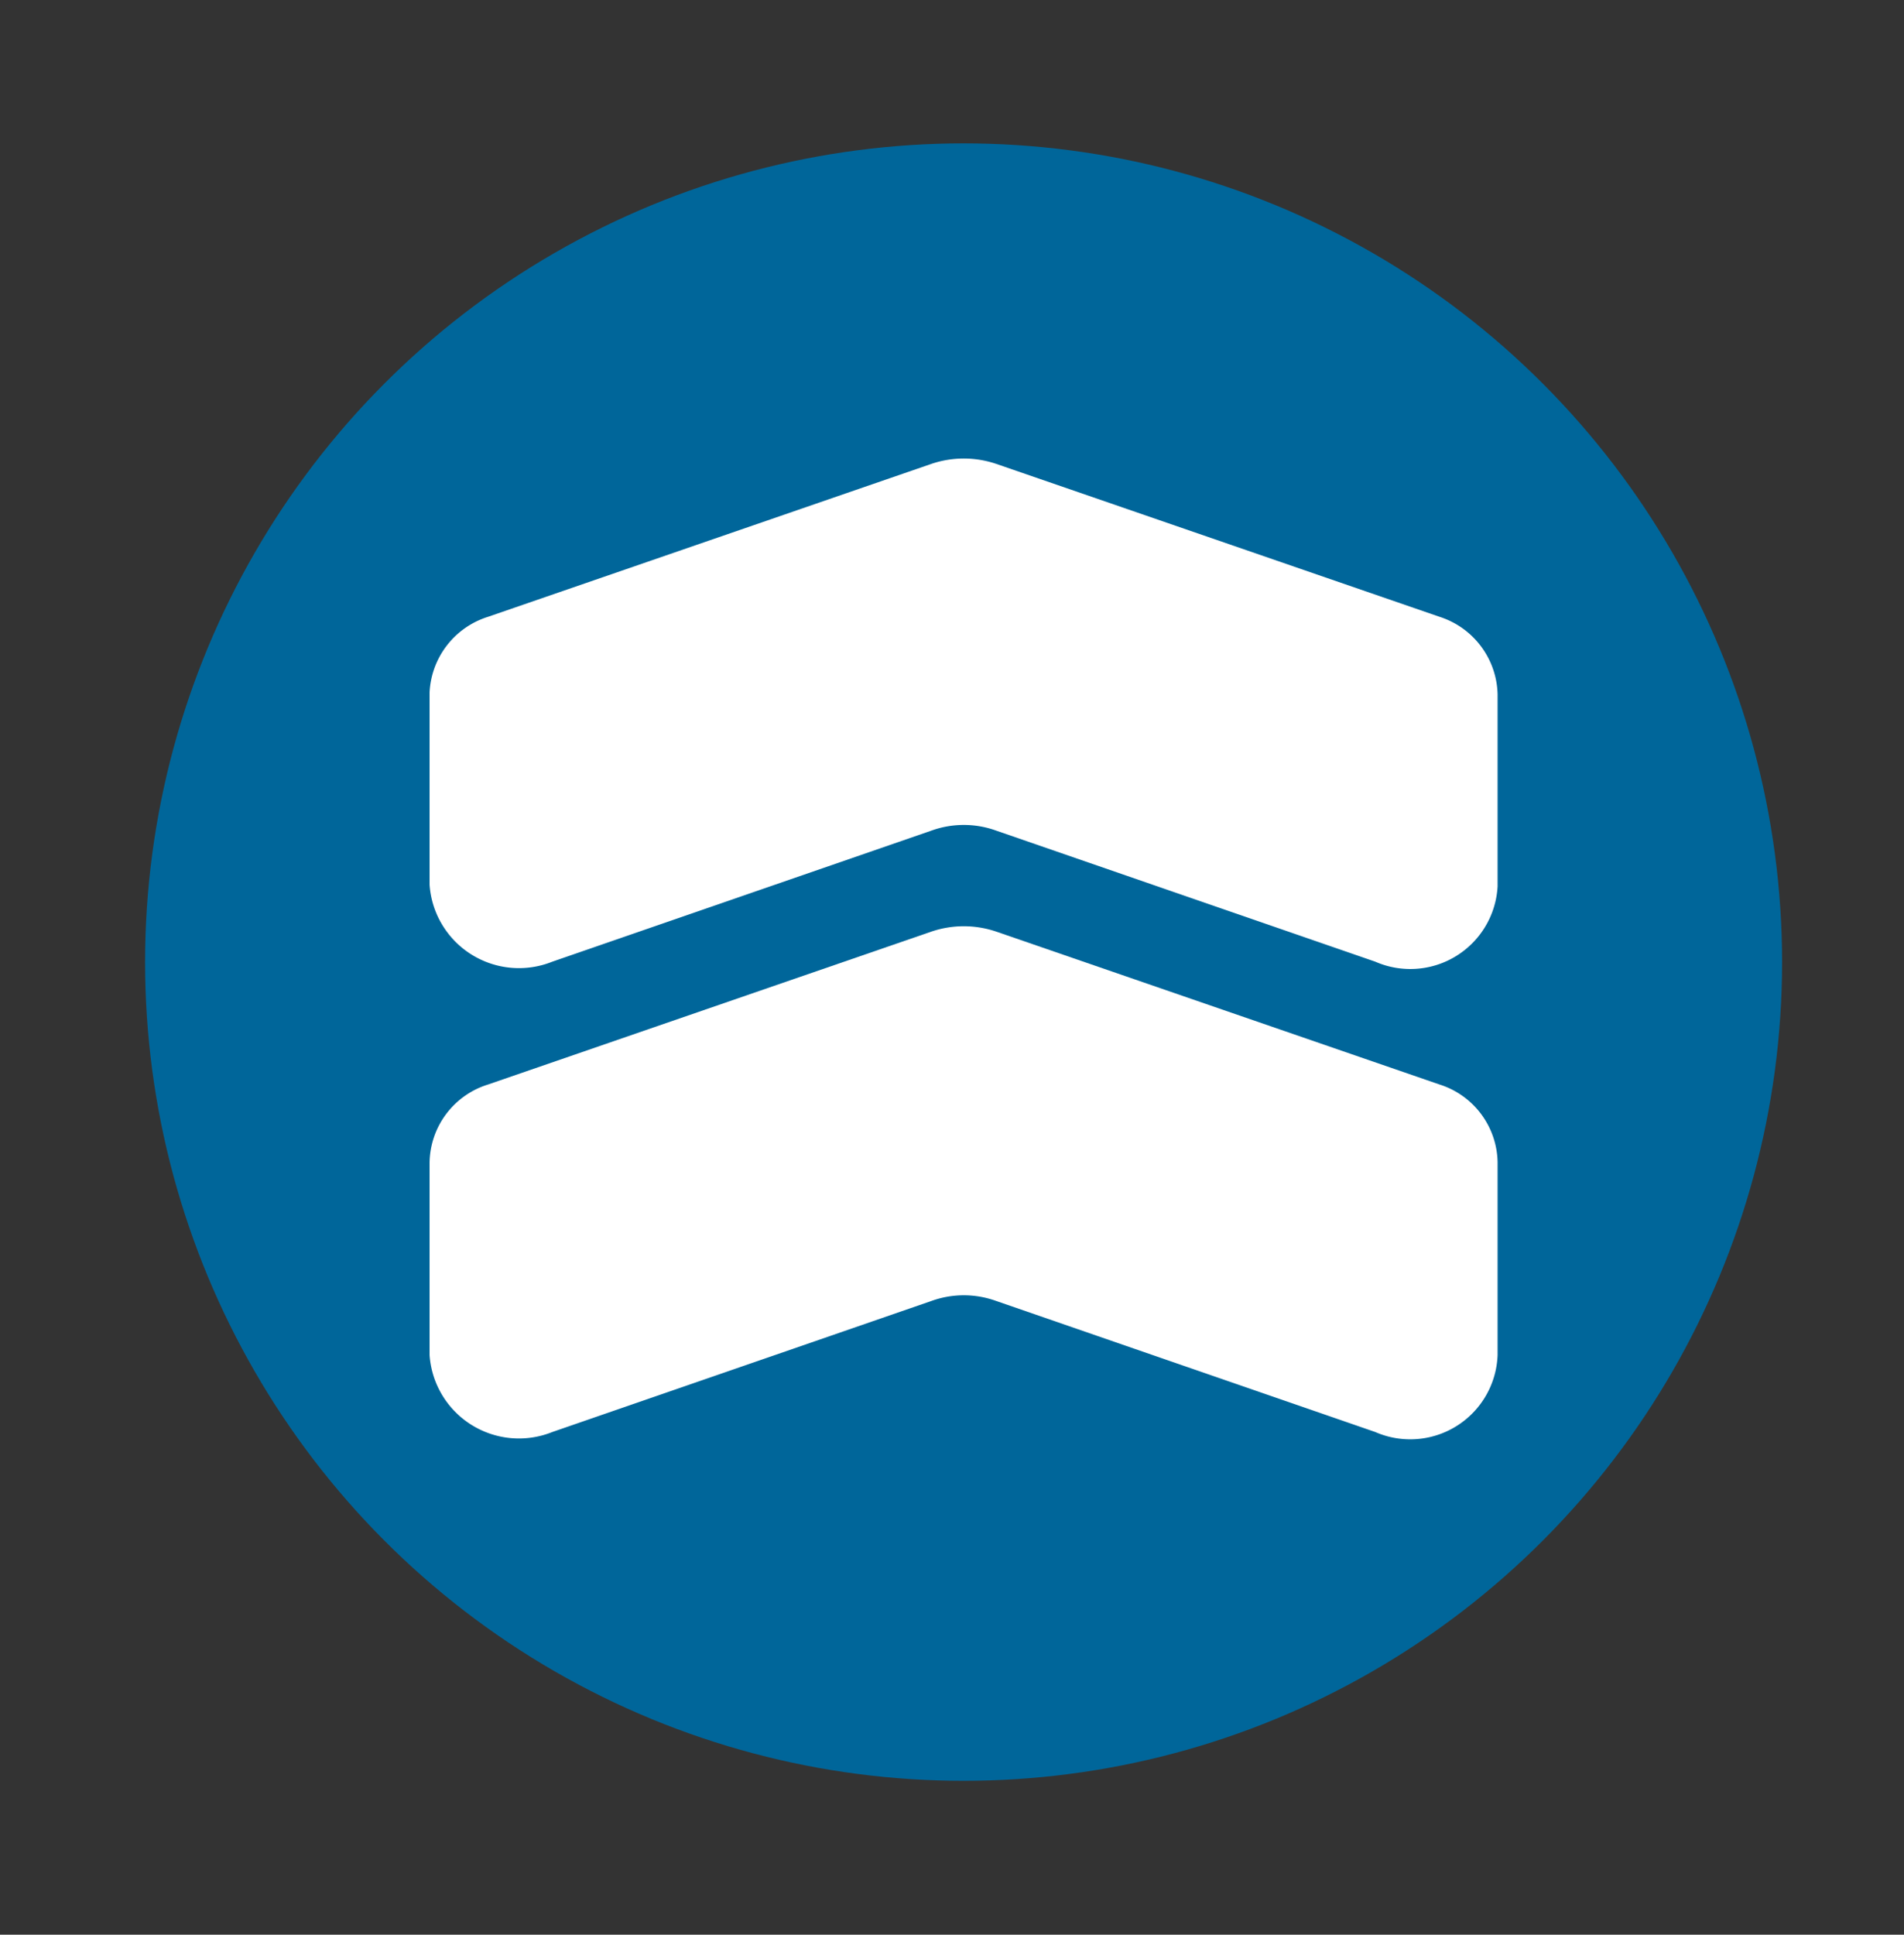 <svg id="Слой_1" data-name="Слой 1" xmlns="http://www.w3.org/2000/svg" viewBox="0 0 43.57 44.26"><rect x="0" y="0" width="43.57" height="44.26" fill="#333333" stroke="none"/><defs><style>.cls-1{fill:#00669a;}.cls-2{fill:#fff;}</style></defs><circle class="cls-1" cx="22.05" cy="22.01" r="18.73"/><path class="cls-2" d="M11.17,14.11l10.15-3.5a2.31,2.31,0,0,1,1.47,0l10.15,3.5a1.91,1.91,0,0,1,1.33,1.77v4.4A2,2,0,0,1,31.47,22l-8.68-3a2.18,2.18,0,0,0-1.47,0l-8.68,3a2.05,2.05,0,0,1-2.81-1.76v-4.4A1.91,1.91,0,0,1,11.17,14.11Z"/><path class="cls-2" d="M11.17,24.81l10.15-3.5a2.31,2.31,0,0,1,1.47,0l10.15,3.5a1.9,1.9,0,0,1,1.33,1.77V31a2,2,0,0,1-2.8,1.76l-8.68-3a2.18,2.18,0,0,0-1.47,0l-8.68,3A2.05,2.05,0,0,1,9.83,31v-4.4A1.9,1.9,0,0,1,11.17,24.81Z"/></svg>